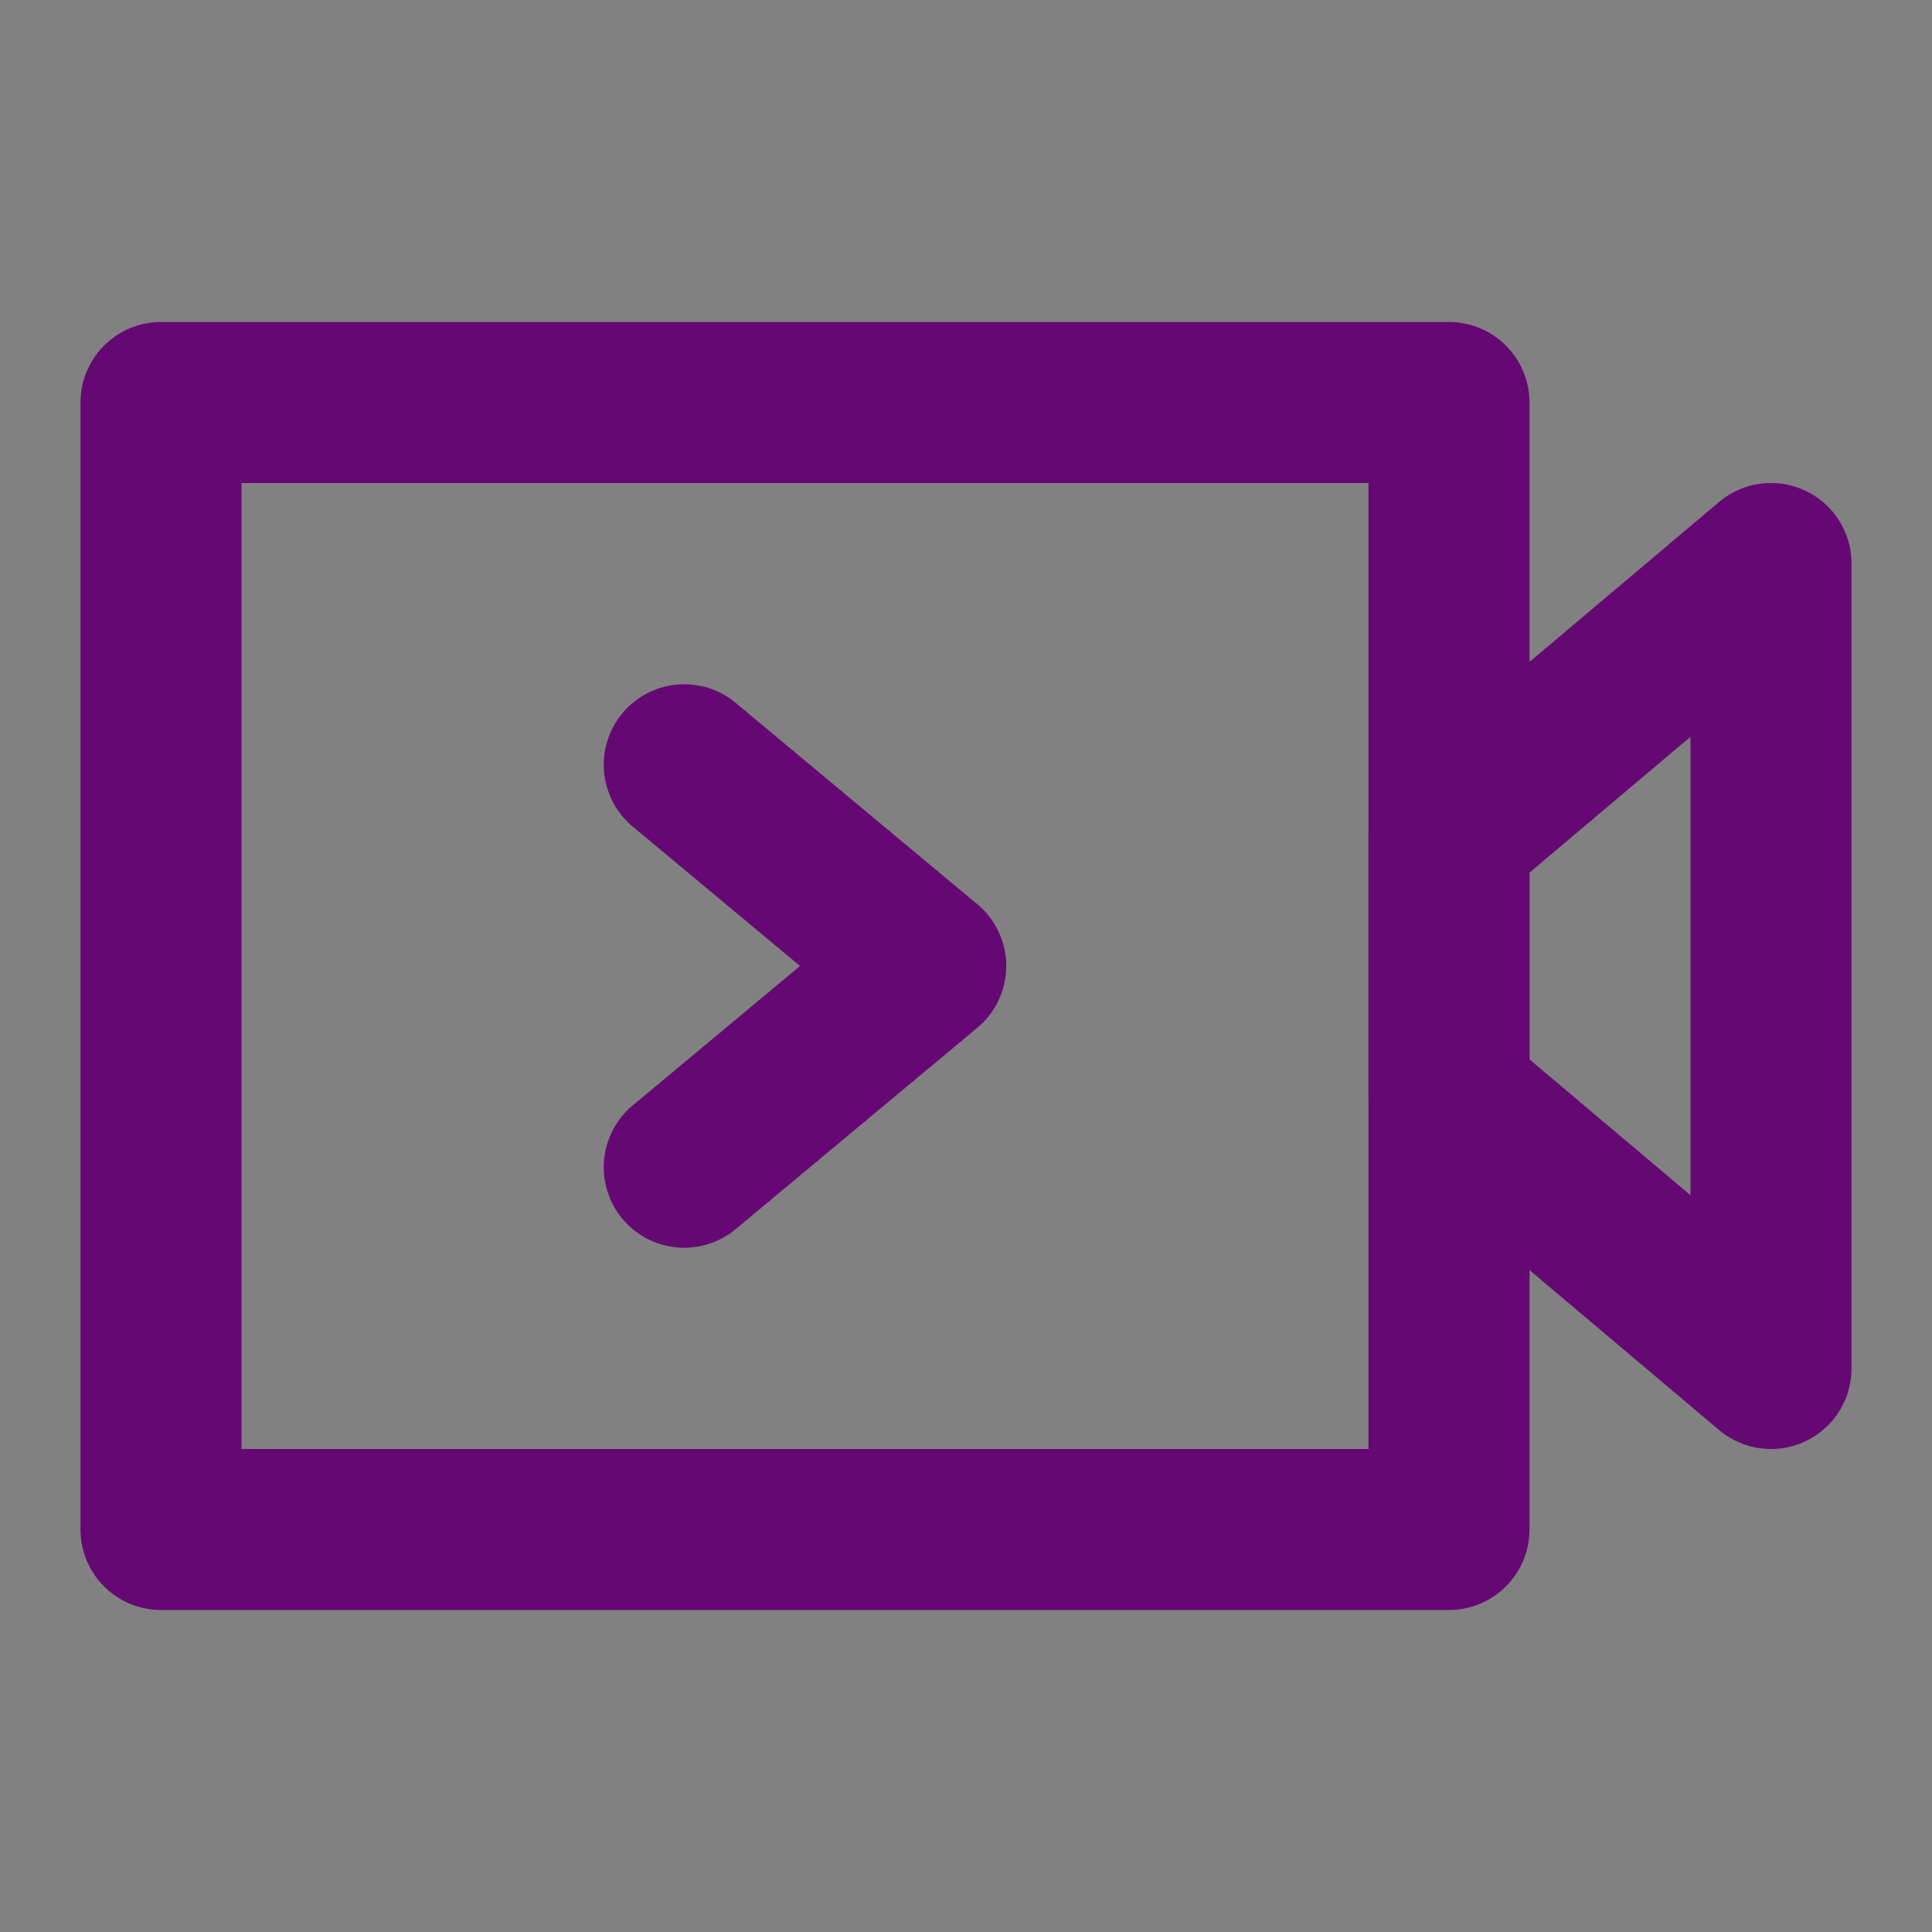 <svg xmlns="http://www.w3.org/2000/svg" xmlns:xlink="http://www.w3.org/1999/xlink" fill="none" version="1.1" width="48" height="48" viewBox="0 0 48 48"><rect x="0" y="0" width="48" height="48" fill="#808080" stroke="none"/><defs><clipPath id="master_svg0_502_363"><rect x="0" y="0" width="48" height="48" rx="0"/></clipPath></defs><g clip-path="url(#master_svg0_502_363)"><g><rect x="0" y="0" width="48" height="48" rx="0" fill="#FFFFFF" fill-opacity="0.01"/></g><g><path d="M2,38L2,10Q2,9.902,2.01,9.804Q2.019,9.706,2.038,9.61Q2.058,9.513,2.086,9.419Q2.115,9.325,2.152,9.235Q2.19,9.144,2.236,9.057Q2.282,8.971,2.337,8.889Q2.392,8.807,2.454,8.731Q2.516,8.655,2.586,8.586Q2.655,8.516,2.731,8.454Q2.807,8.392,2.889,8.337Q2.971,8.282,3.057,8.236Q3.144,8.19,3.235,8.152Q3.325,8.115,3.419,8.086Q3.513,8.058,3.61,8.038Q3.706,8.019,3.804,8.01Q3.902,8,4,8L36,8Q36.098,8,36.196,8.01Q36.294,8.019,36.39,8.038Q36.486,8.058,36.581,8.086Q36.675,8.115,36.765,8.152Q36.856,8.19,36.943,8.236Q37.029,8.282,37.111,8.337Q37.193,8.392,37.269,8.454Q37.345,8.516,37.414,8.586Q37.484,8.655,37.546,8.731Q37.608,8.807,37.663,8.889Q37.718,8.971,37.764,9.057Q37.81,9.144,37.848,9.235Q37.885,9.325,37.914,9.419Q37.942,9.513,37.962,9.61Q37.981,9.706,37.99,9.804Q38,9.902,38,10L38,38Q38,38.098,37.99,38.196Q37.981,38.294,37.962,38.39Q37.942,38.486,37.914,38.581Q37.885,38.675,37.848,38.765Q37.81,38.856,37.764,38.943Q37.718,39.029,37.663,39.111Q37.608,39.193,37.546,39.269Q37.484,39.345,37.414,39.414Q37.345,39.484,37.269,39.546Q37.193,39.608,37.111,39.663Q37.029,39.718,36.943,39.764Q36.856,39.81,36.765,39.848Q36.675,39.885,36.581,39.914Q36.486,39.942,36.39,39.962Q36.294,39.981,36.196,39.99Q36.098,40,36,40L4,40Q3.902,40,3.804,39.99Q3.706,39.981,3.61,39.962Q3.513,39.942,3.419,39.914Q3.325,39.885,3.235,39.848Q3.144,39.81,3.057,39.764Q2.971,39.718,2.889,39.663Q2.807,39.608,2.731,39.546Q2.655,39.484,2.586,39.414Q2.516,39.345,2.454,39.269Q2.392,39.193,2.337,39.111Q2.282,39.029,2.236,38.943Q2.19,38.856,2.152,38.765Q2.115,38.675,2.086,38.581Q2.058,38.486,2.038,38.39Q2.019,38.294,2.01,38.196Q2,38.098,2,38ZM6,12L6,36L34,36L34,12L6,12Z" fill="#660874" fill-opacity="1"/></g><g><path d="M42,34L42,14L44,14L45.29,15.529L37.29,22.279L36,20.75L38,20.75L38,27.25L36,27.25L37.29,25.721L45.29,32.471L44,34L42,34ZM46,34Q46,34.176,45.969,34.349Q45.939,34.522,45.878,34.687Q45.818,34.852,45.73,35.004Q45.642,35.156,45.529,35.29Q45.465,35.365,45.395,35.433Q45.324,35.502,45.248,35.563Q45.171,35.624,45.088,35.678Q45.006,35.731,44.919,35.776Q44.831,35.822,44.74,35.858Q44.649,35.894,44.554,35.922Q44.46,35.949,44.363,35.967Q44.267,35.985,44.169,35.993Q44.071,36.001,43.973,36Q43.874,35.998,43.777,35.987Q43.679,35.977,43.583,35.956Q43.487,35.936,43.393,35.906Q43.3,35.876,43.21,35.837Q43.119,35.798,43.033,35.751Q42.947,35.703,42.866,35.648Q42.785,35.592,42.71,35.529L34.71,28.779Q34.543,28.638,34.411,28.464Q34.278,28.291,34.186,28.093Q34.094,27.895,34.047,27.682Q34,27.468,34,27.25L34,20.75Q34,20.532,34.047,20.318Q34.094,20.105,34.186,19.907Q34.278,19.709,34.411,19.536Q34.543,19.362,34.71,19.221L42.71,12.471Q42.845,12.358,42.996,12.27Q43.148,12.182,43.313,12.122Q43.478,12.061,43.651,12.031Q43.824,12,44,12Q44.098,12,44.196,12.01Q44.294,12.019,44.39,12.038Q44.487,12.058,44.581,12.086Q44.675,12.115,44.765,12.152Q44.856,12.19,44.943,12.236Q45.029,12.282,45.111,12.337Q45.193,12.392,45.269,12.454Q45.345,12.516,45.414,12.586Q45.484,12.655,45.546,12.731Q45.608,12.807,45.663,12.889Q45.718,12.971,45.764,13.057Q45.81,13.144,45.848,13.235Q45.885,13.325,45.914,13.419Q45.942,13.513,45.962,13.61Q45.981,13.706,45.99,13.804Q46,13.902,46,14L46,34Z" fill="#660874" fill-opacity="1"/></g><g><path d="M15.72,27.464L21.72,22.464L23,24L21.72,25.536L15.72,20.536Q15.644,20.474,15.575,20.404Q15.506,20.334,15.444,20.257Q15.383,20.181,15.329,20.099Q15.275,20.017,15.229,19.93Q15.183,19.843,15.147,19.751Q15.11,19.66,15.082,19.566Q15.054,19.472,15.036,19.375Q15.017,19.279,15.008,19.181Q14.999,19.083,15,18.985Q15.001,18.887,15.011,18.789Q15.022,18.691,15.041,18.595Q15.061,18.499,15.091,18.405Q15.12,18.311,15.158,18.221Q15.196,18.13,15.243,18.044Q15.29,17.958,15.345,17.876Q15.401,17.795,15.464,17.72Q15.526,17.644,15.596,17.575Q15.666,17.506,15.743,17.444Q15.819,17.383,15.901,17.329Q15.983,17.275,16.07,17.229Q16.157,17.183,16.249,17.147Q16.34,17.11,16.434,17.082Q16.528,17.054,16.625,17.036Q16.721,17.017,16.819,17.008Q16.917,16.999,17.015,17Q17.113,17.001,17.211,17.011Q17.309,17.022,17.405,17.041Q17.501,17.061,17.595,17.091Q17.689,17.12,17.779,17.158Q17.87,17.196,17.956,17.243Q18.042,17.29,18.124,17.345Q18.205,17.401,18.28,17.464L24.28,22.464Q24.42,22.58,24.536,22.72Q24.599,22.795,24.655,22.876Q24.71,22.958,24.757,23.044Q24.804,23.13,24.842,23.221Q24.88,23.311,24.909,23.405Q24.939,23.499,24.959,23.595Q24.978,23.691,24.989,23.789Q24.999,23.887,25,23.985Q25.001,24.083,24.992,24.181Q24.983,24.279,24.964,24.375Q24.946,24.472,24.918,24.566Q24.89,24.66,24.853,24.751Q24.817,24.843,24.771,24.93Q24.725,25.017,24.671,25.099Q24.617,25.181,24.556,25.257Q24.494,25.334,24.425,25.404Q24.356,25.474,24.28,25.536L18.28,30.536Q18.205,30.599,18.124,30.654Q18.042,30.71,17.956,30.757Q17.87,30.804,17.779,30.842Q17.689,30.88,17.595,30.91Q17.501,30.939,17.405,30.959Q17.309,30.979,17.211,30.989Q17.113,30.999,17.015,31Q16.917,31.001,16.819,30.992Q16.721,30.983,16.625,30.964Q16.528,30.946,16.434,30.918Q16.34,30.89,16.249,30.854Q16.157,30.816,16.07,30.771Q15.983,30.725,15.901,30.671Q15.819,30.617,15.743,30.556Q15.666,30.494,15.596,30.425Q15.526,30.356,15.464,30.28Q15.401,30.205,15.345,30.124Q15.29,30.042,15.243,29.956Q15.196,29.87,15.158,29.779Q15.12,29.689,15.091,29.595Q15.061,29.501,15.041,29.405Q15.022,29.309,15.011,29.211Q15.001,29.113,15,29.015Q14.999,28.917,15.008,28.819Q15.017,28.721,15.036,28.625Q15.054,28.528,15.082,28.434Q15.11,28.34,15.147,28.249Q15.183,28.157,15.229,28.07Q15.275,27.983,15.329,27.901Q15.383,27.819,15.444,27.743Q15.506,27.666,15.575,27.596Q15.644,27.526,15.72,27.464ZM19,29Q19,29.098,18.99,29.196Q18.981,29.294,18.962,29.39Q18.942,29.486,18.914,29.581Q18.885,29.675,18.848,29.765Q18.81,29.856,18.764,29.943Q18.718,30.029,18.663,30.111Q18.608,30.193,18.546,30.269Q18.484,30.345,18.414,30.414Q18.345,30.484,18.269,30.546Q18.193,30.608,18.111,30.663Q18.029,30.718,17.943,30.764Q17.856,30.81,17.765,30.848Q17.675,30.885,17.581,30.914Q17.487,30.942,17.39,30.962Q17.294,30.981,17.196,30.99Q17.098,31,17,31Q16.902,31,16.804,30.99Q16.706,30.981,16.61,30.962Q16.513,30.942,16.419,30.914Q16.325,30.885,16.235,30.848Q16.144,30.81,16.057,30.764Q15.971,30.718,15.889,30.663Q15.807,30.608,15.731,30.546Q15.655,30.484,15.586,30.414Q15.516,30.345,15.454,30.269Q15.392,30.193,15.337,30.111Q15.282,30.029,15.236,29.943Q15.19,29.856,15.152,29.765Q15.115,29.675,15.086,29.581Q15.058,29.486,15.038,29.39Q15.019,29.294,15.01,29.196Q15,29.098,15,29Q15,28.902,15.01,28.804Q15.019,28.706,15.038,28.61Q15.058,28.513,15.086,28.419Q15.115,28.325,15.152,28.235Q15.19,28.144,15.236,28.057Q15.282,27.971,15.337,27.889Q15.392,27.807,15.454,27.731Q15.516,27.655,15.586,27.586Q15.655,27.516,15.731,27.454Q15.807,27.392,15.889,27.337Q15.971,27.282,16.057,27.236Q16.144,27.19,16.235,27.152Q16.325,27.115,16.419,27.086Q16.513,27.058,16.61,27.038Q16.706,27.019,16.804,27.01Q16.902,27,17,27Q17.098,27,17.196,27.01Q17.294,27.019,17.39,27.038Q17.487,27.058,17.581,27.086Q17.675,27.115,17.765,27.152Q17.856,27.19,17.943,27.236Q18.029,27.282,18.111,27.337Q18.193,27.392,18.269,27.454Q18.345,27.516,18.414,27.586Q18.484,27.655,18.546,27.731Q18.608,27.807,18.663,27.889Q18.718,27.971,18.764,28.057Q18.81,28.144,18.848,28.235Q18.885,28.325,18.914,28.419Q18.942,28.513,18.962,28.61Q18.981,28.706,18.99,28.804Q19,28.902,19,29ZM19,19Q19,19.098,18.99,19.196Q18.981,19.294,18.962,19.39Q18.942,19.487,18.914,19.581Q18.885,19.675,18.848,19.765Q18.81,19.856,18.764,19.943Q18.718,20.029,18.663,20.111Q18.608,20.193,18.546,20.269Q18.484,20.345,18.414,20.414Q18.345,20.484,18.269,20.546Q18.193,20.608,18.111,20.663Q18.029,20.718,17.943,20.764Q17.856,20.81,17.765,20.848Q17.675,20.885,17.581,20.914Q17.487,20.942,17.39,20.962Q17.294,20.981,17.196,20.99Q17.098,21,17,21Q16.902,21,16.804,20.99Q16.706,20.981,16.61,20.962Q16.513,20.942,16.419,20.914Q16.325,20.885,16.235,20.848Q16.144,20.81,16.057,20.764Q15.971,20.718,15.889,20.663Q15.807,20.608,15.731,20.546Q15.655,20.484,15.586,20.414Q15.516,20.345,15.454,20.269Q15.392,20.193,15.337,20.111Q15.282,20.029,15.236,19.943Q15.19,19.856,15.152,19.765Q15.115,19.675,15.086,19.581Q15.058,19.487,15.038,19.39Q15.019,19.294,15.01,19.196Q15,19.098,15,19Q15,18.902,15.01,18.804Q15.019,18.706,15.038,18.61Q15.058,18.513,15.086,18.419Q15.115,18.325,15.152,18.235Q15.19,18.144,15.236,18.057Q15.282,17.971,15.337,17.889Q15.392,17.807,15.454,17.731Q15.516,17.655,15.586,17.586Q15.655,17.516,15.731,17.454Q15.807,17.392,15.889,17.337Q15.971,17.282,16.057,17.236Q16.144,17.19,16.235,17.152Q16.325,17.115,16.419,17.086Q16.513,17.058,16.61,17.038Q16.706,17.019,16.804,17.01Q16.902,17,17,17Q17.098,17,17.196,17.01Q17.294,17.019,17.39,17.038Q17.487,17.058,17.581,17.086Q17.675,17.115,17.765,17.152Q17.856,17.19,17.943,17.236Q18.029,17.282,18.111,17.337Q18.193,17.392,18.269,17.454Q18.345,17.516,18.414,17.586Q18.484,17.655,18.546,17.731Q18.608,17.807,18.663,17.889Q18.718,17.971,18.764,18.057Q18.81,18.144,18.848,18.235Q18.885,18.325,18.914,18.419Q18.942,18.513,18.962,18.61Q18.981,18.706,18.99,18.804Q19,18.902,19,19Z" fill="#660874" fill-opacity="1"/></g></g></svg>